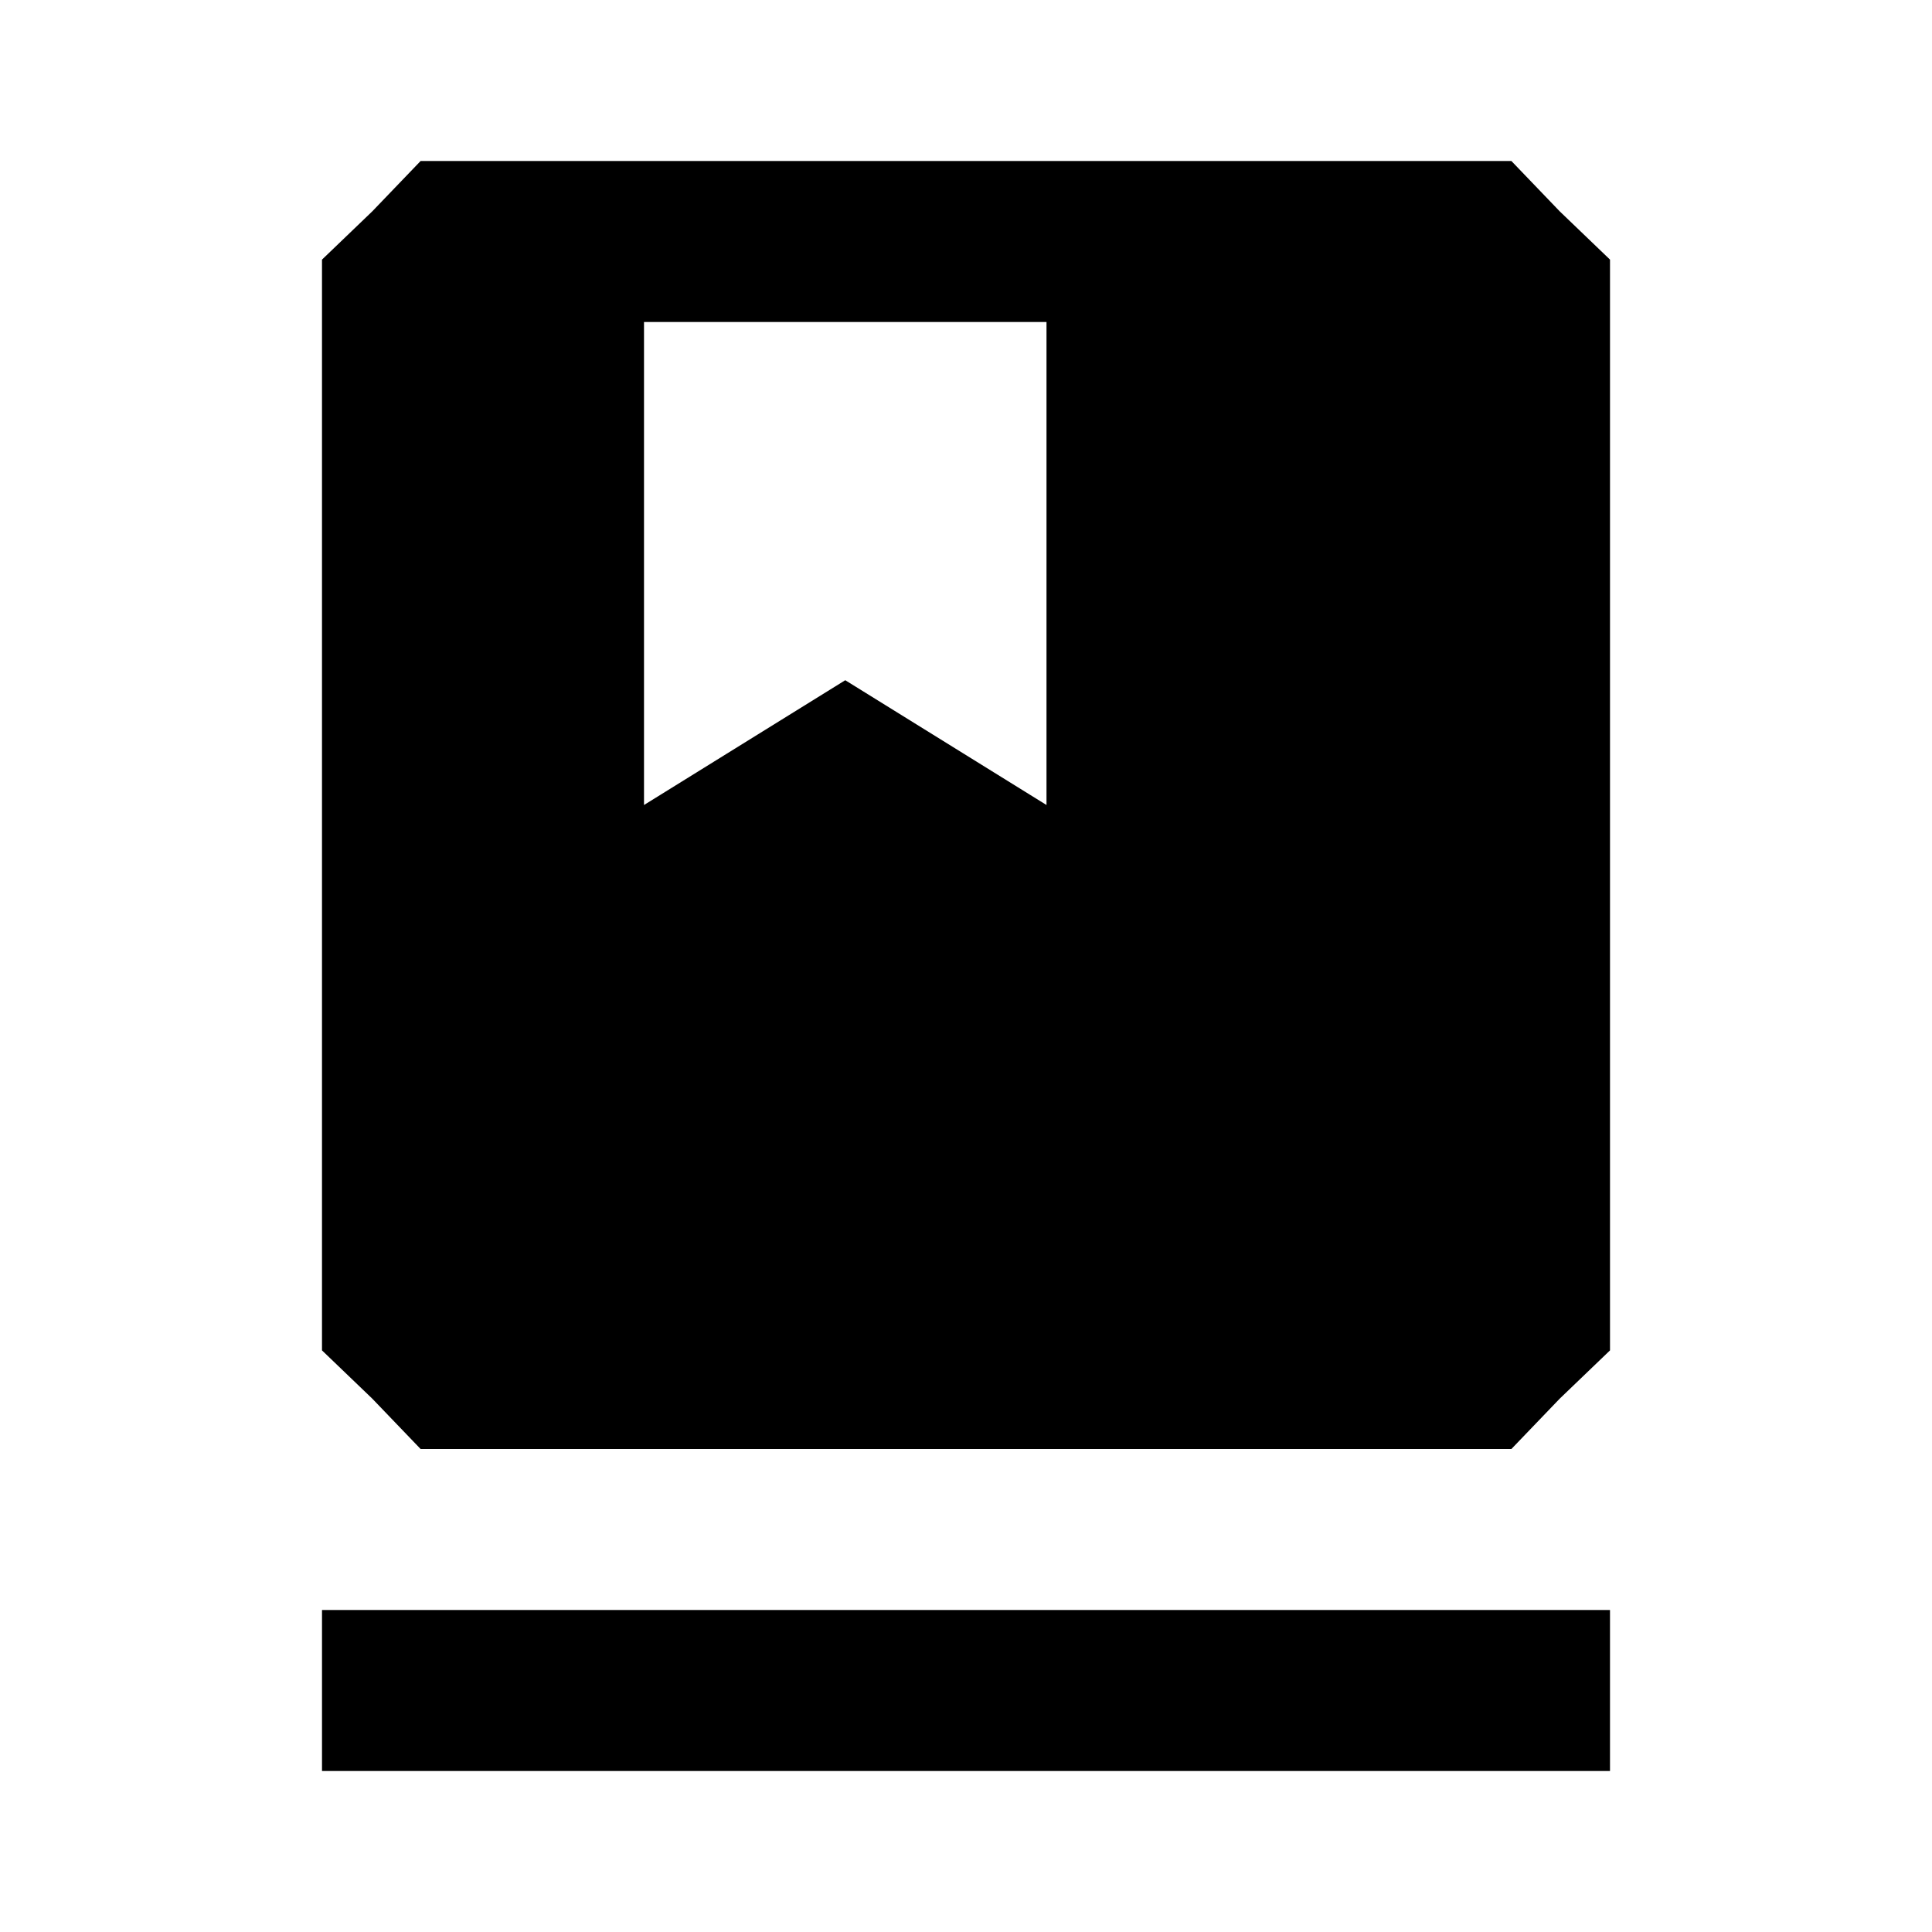 <?xml version="1.0" standalone="no"?>
<!DOCTYPE svg PUBLIC "-//W3C//DTD SVG 20010904//EN"
 "http://www.w3.org/TR/2001/REC-SVG-20010904/DTD/svg10.dtd">
<svg version="1.0" xmlns="http://www.w3.org/2000/svg"
 width="96pt" height="96pt" viewBox="0 0 96 96"
 preserveAspectRatio="xMidYMid meet">

<g transform="translate(0,96) scale(0.1,-0.1)"
fill="#000000" stroke="none">
<path d="M185 855 l-25 -24 0 -271 0 -271 25 -24 24 -25 271 0 271 0 24 25 25
24 0 271 0 271 -25 24 -24 25 -271 0 -271 0 -24 -25z m335 -175 l0 -120 -50
31 -50 31 -50 -31 -50 -31 0 120 0 120 100 0 100 0 0 -120z"/>
<path d="M160 120 l0 -40 320 0 320 0 0 40 0 40 -320 0 -320 0 0 -40z"/>
</g>
</svg>
